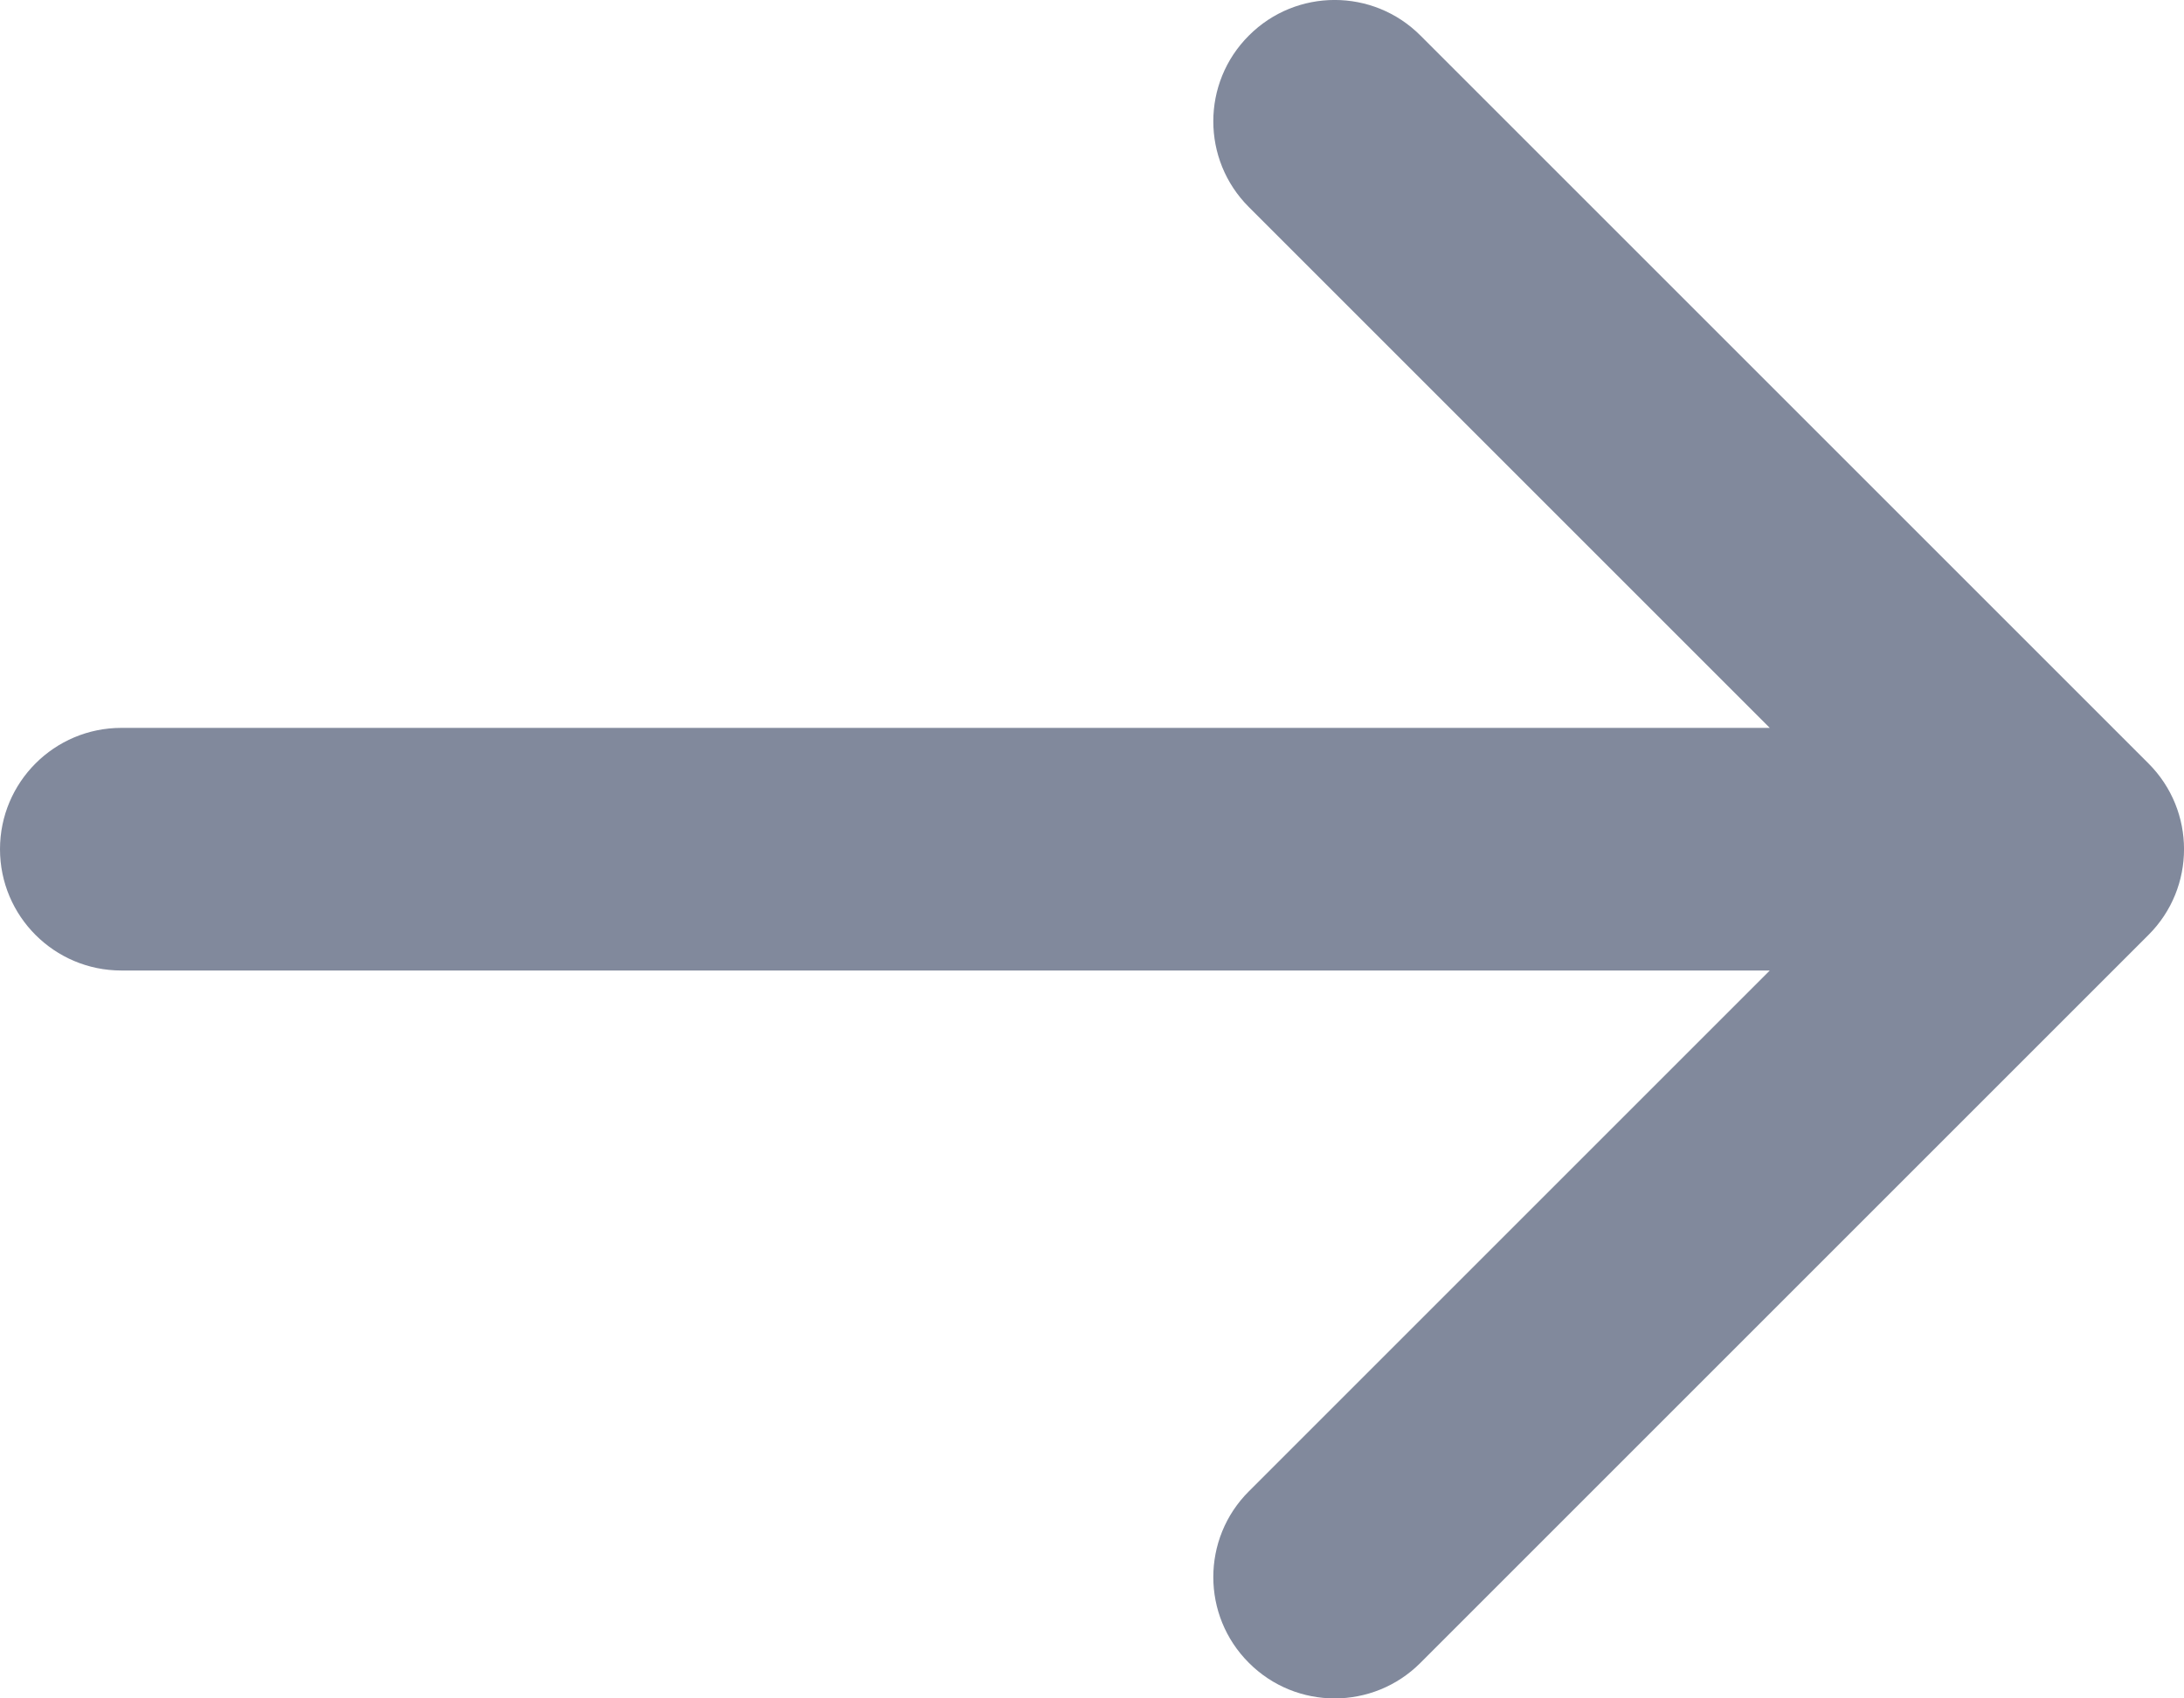 <svg width="18" height="14" viewBox="0 0 18 14" fill="none" xmlns="http://www.w3.org/2000/svg">
<path fill-rule="evenodd" clip-rule="evenodd" d="M10.293 12.293C9.902 12.683 9.902 13.317 10.293 13.707C10.683 14.098 11.317 14.098 11.707 13.707L17.707 7.707C18.098 7.317 18.098 6.683 17.707 6.293L11.707 0.293C11.317 -0.098 10.683 -0.098 10.293 0.293C9.902 0.683 9.902 1.317 10.293 1.707L14.586 6L1 6C0.448 6 -3.72529e-09 6.448 -3.72529e-09 7C-3.72529e-09 7.552 0.448 8 1 8L14.586 8L10.293 12.293Z" fill="#81899C"/>
</svg>
